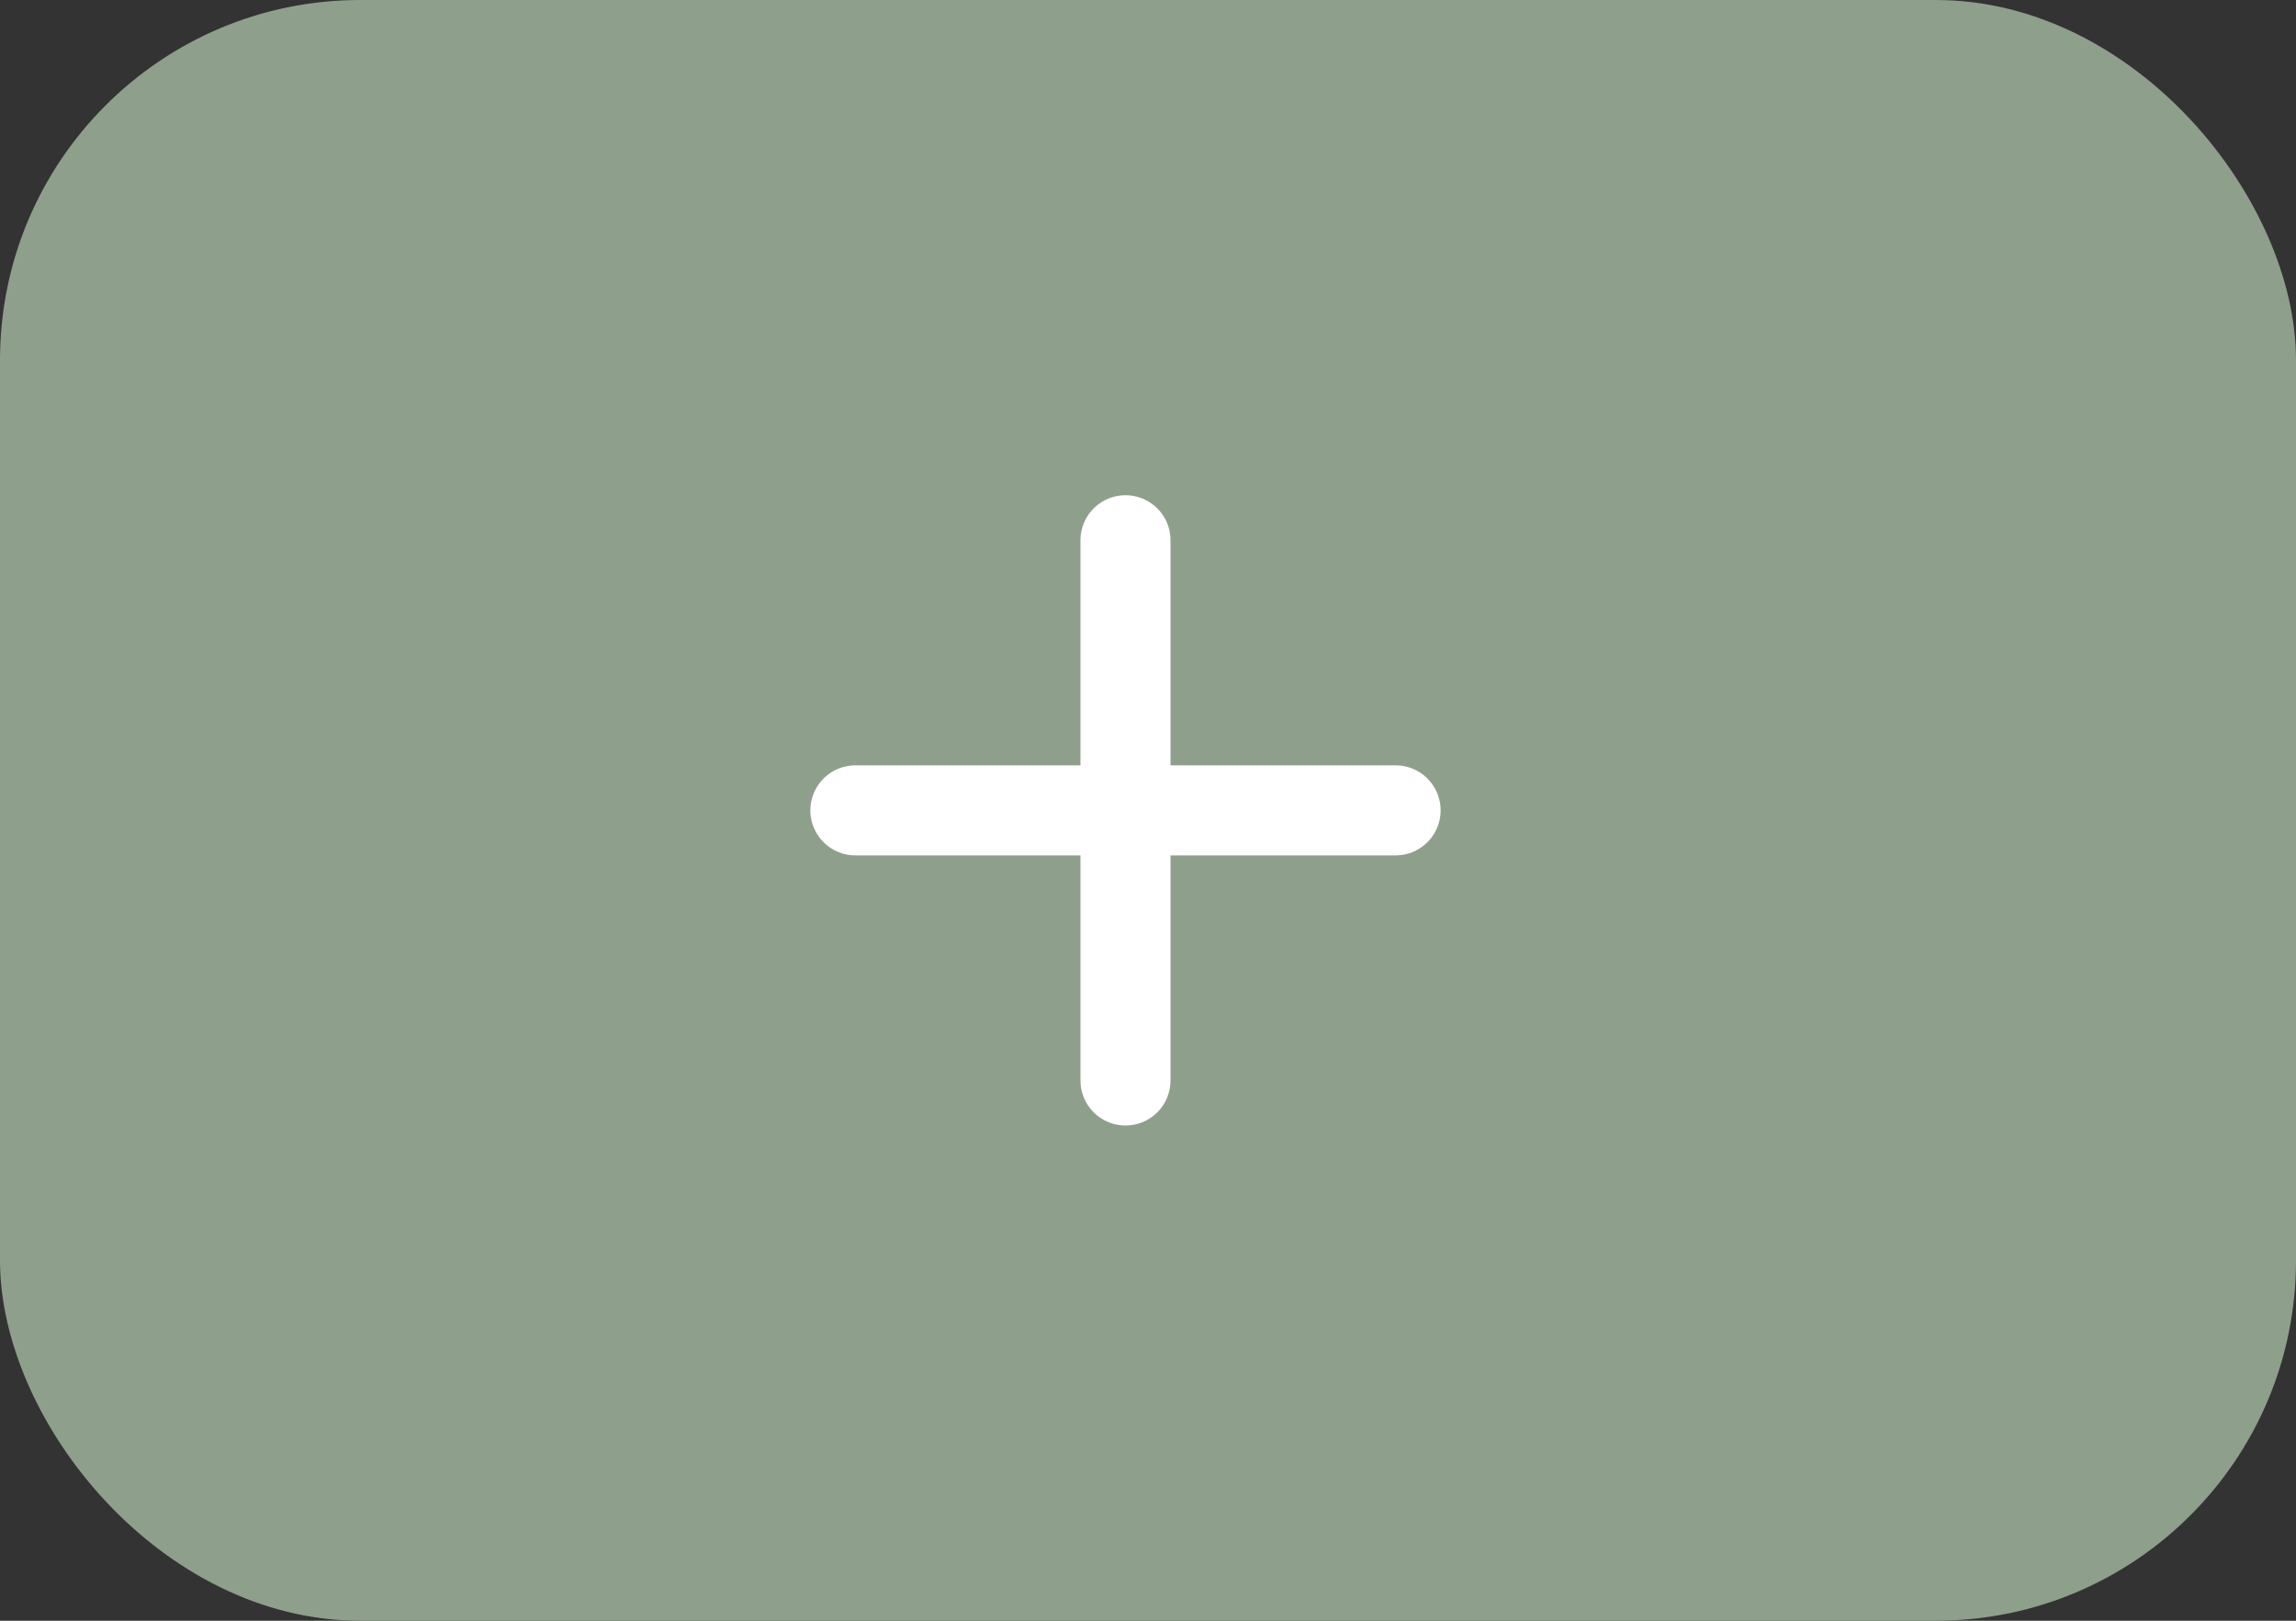 <svg width="51" height="36" viewBox="0 0 51 36" fill="none" xmlns="http://www.w3.org/2000/svg">
<rect x="0" y="0" width="51" height="36" fill="#333333" stroke="none"/>
<rect width="51" height="36" rx="8" fill="#8E9F8B"/>
<path d="M19 18H31" stroke="white" stroke-width="2" stroke-linecap="round" stroke-linejoin="round"/>
<path d="M25 24V12" stroke="white" stroke-width="2" stroke-linecap="round" stroke-linejoin="round"/>
</svg>
